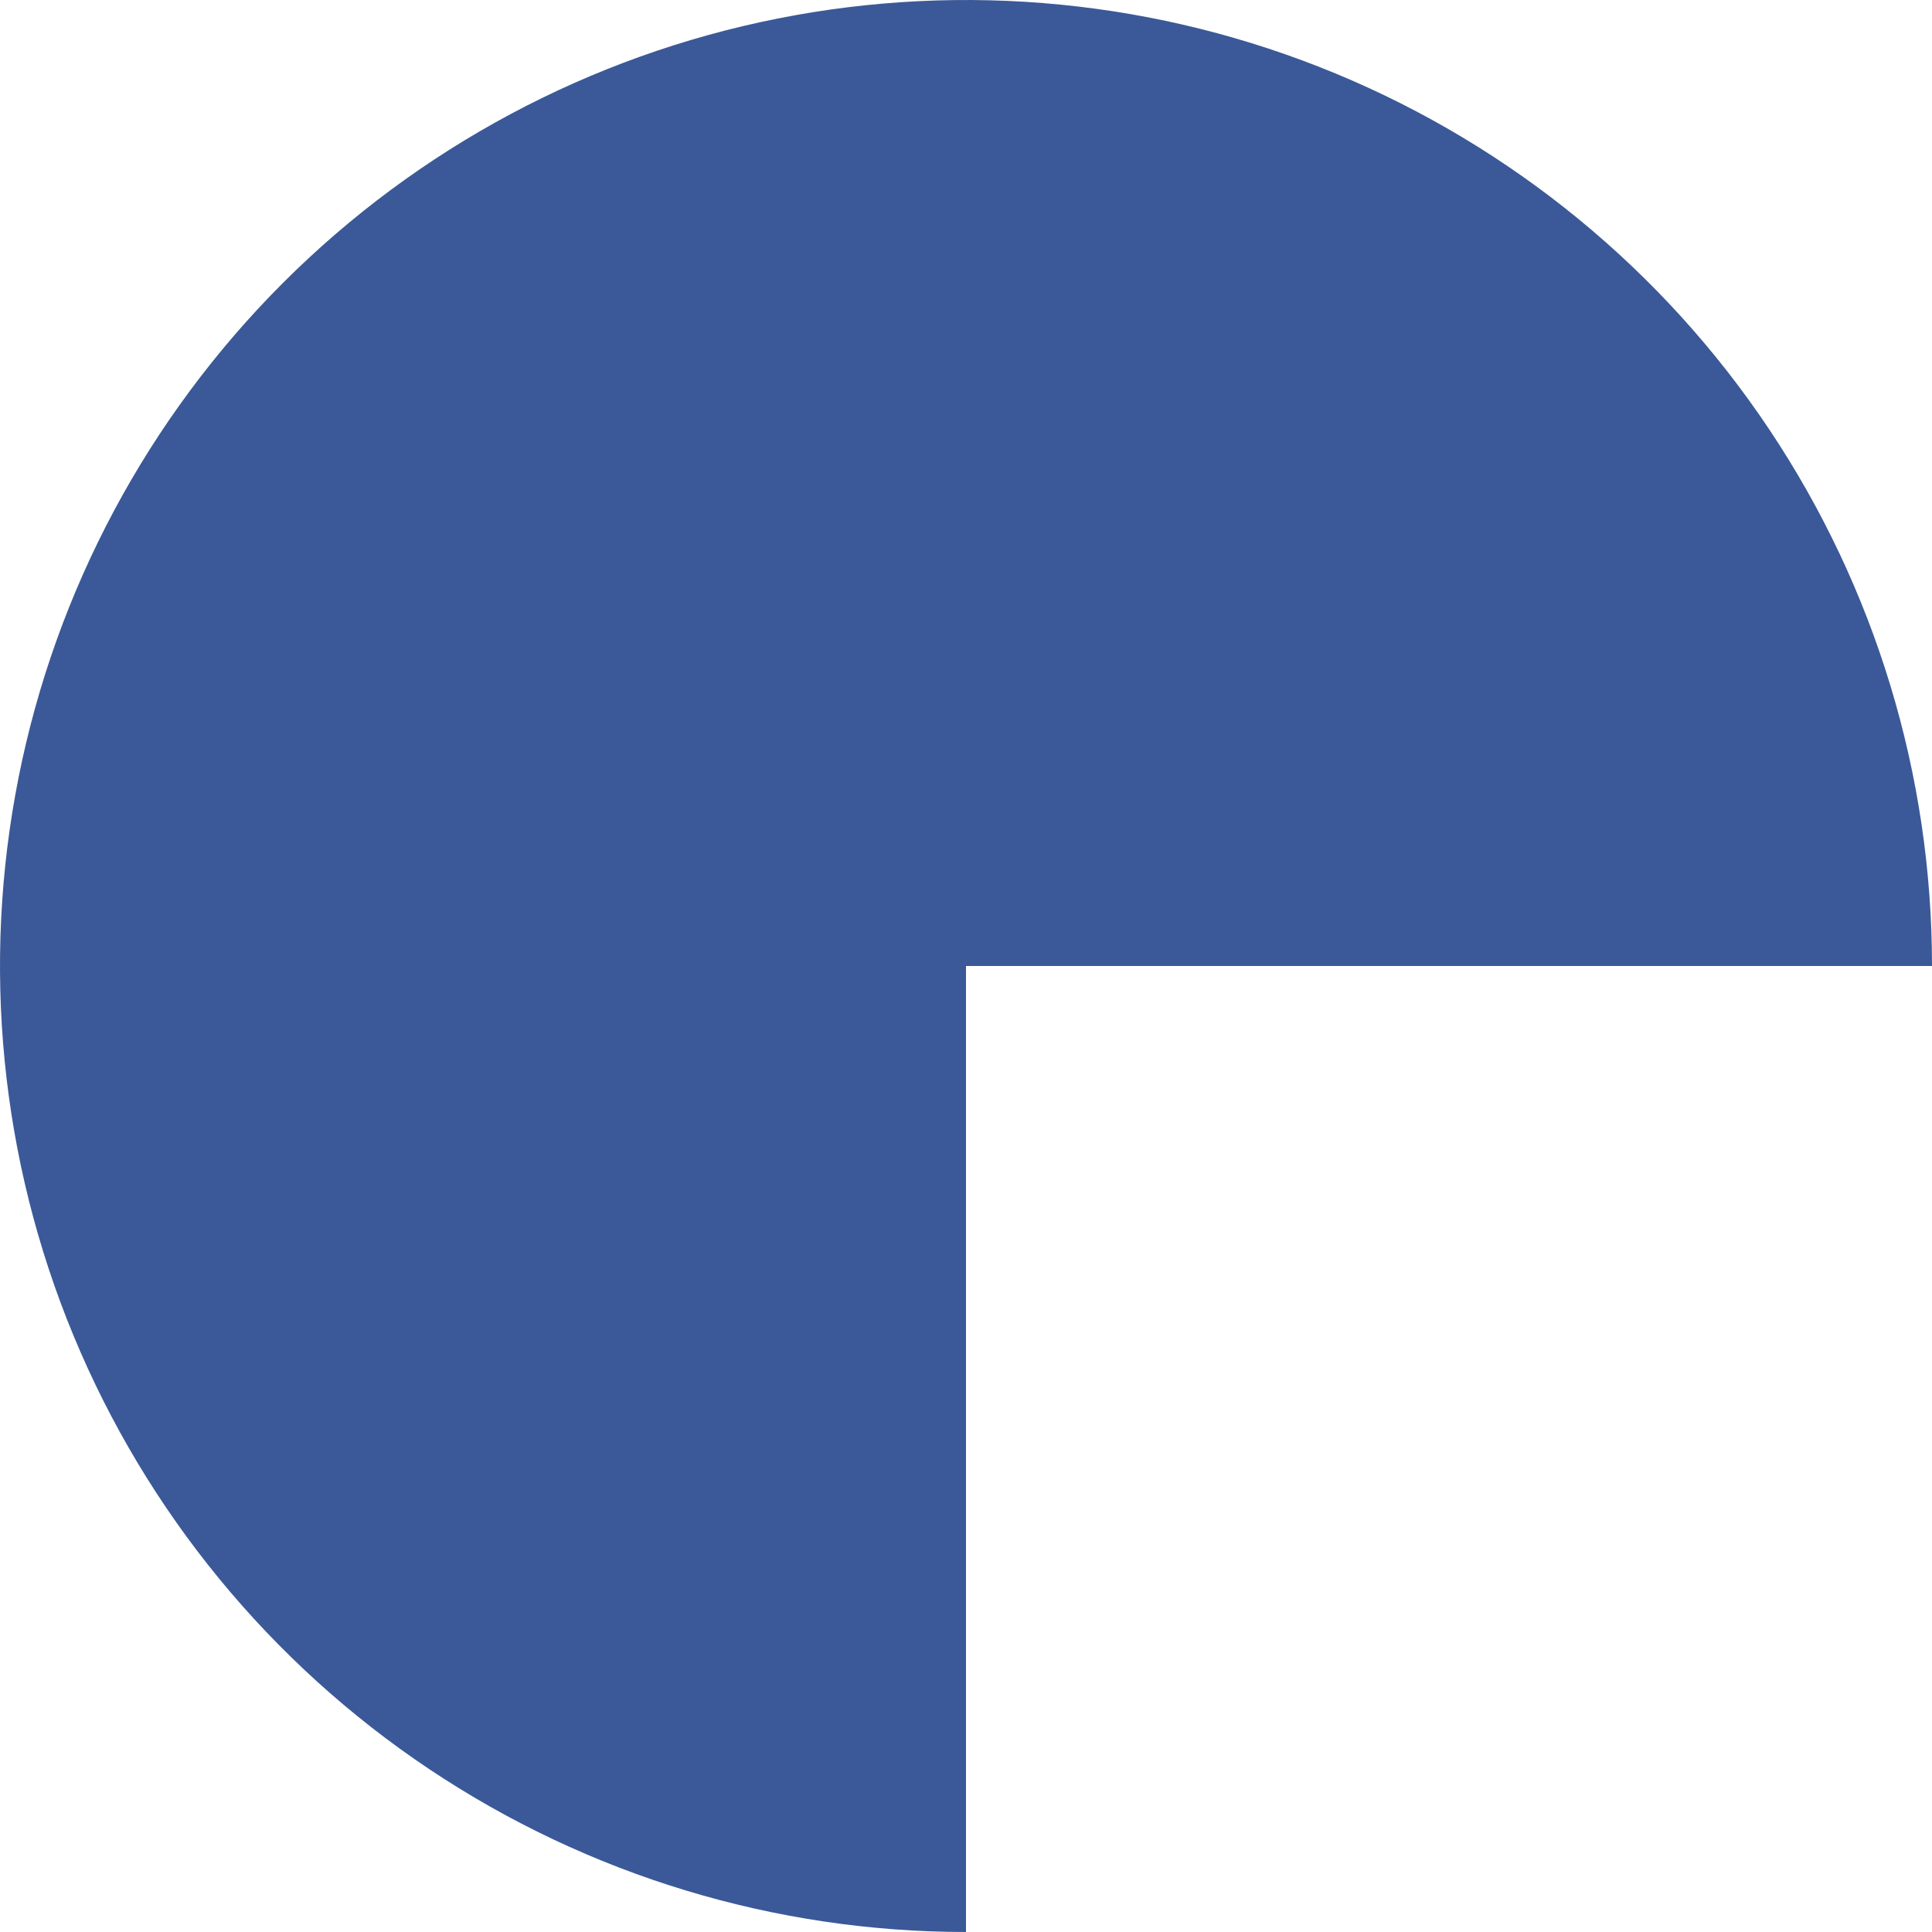 <svg width="240" height="240" viewBox="0 0 240 240" fill="none" xmlns="http://www.w3.org/2000/svg">
<path d="M240 120C240 96.266 232.962 73.066 219.776 53.332C206.591 33.598 187.849 18.217 165.922 9.134C143.995 0.052 119.867 -2.324 96.589 2.306C73.311 6.936 51.929 18.365 35.147 35.147C18.365 51.929 6.936 73.311 2.306 96.589C-2.324 119.867 0.052 143.995 9.134 165.922C18.217 187.849 33.598 206.591 53.332 219.776C73.066 232.962 96.266 240 120 240V120H240Z" fill="#3B5998"/>
</svg>
